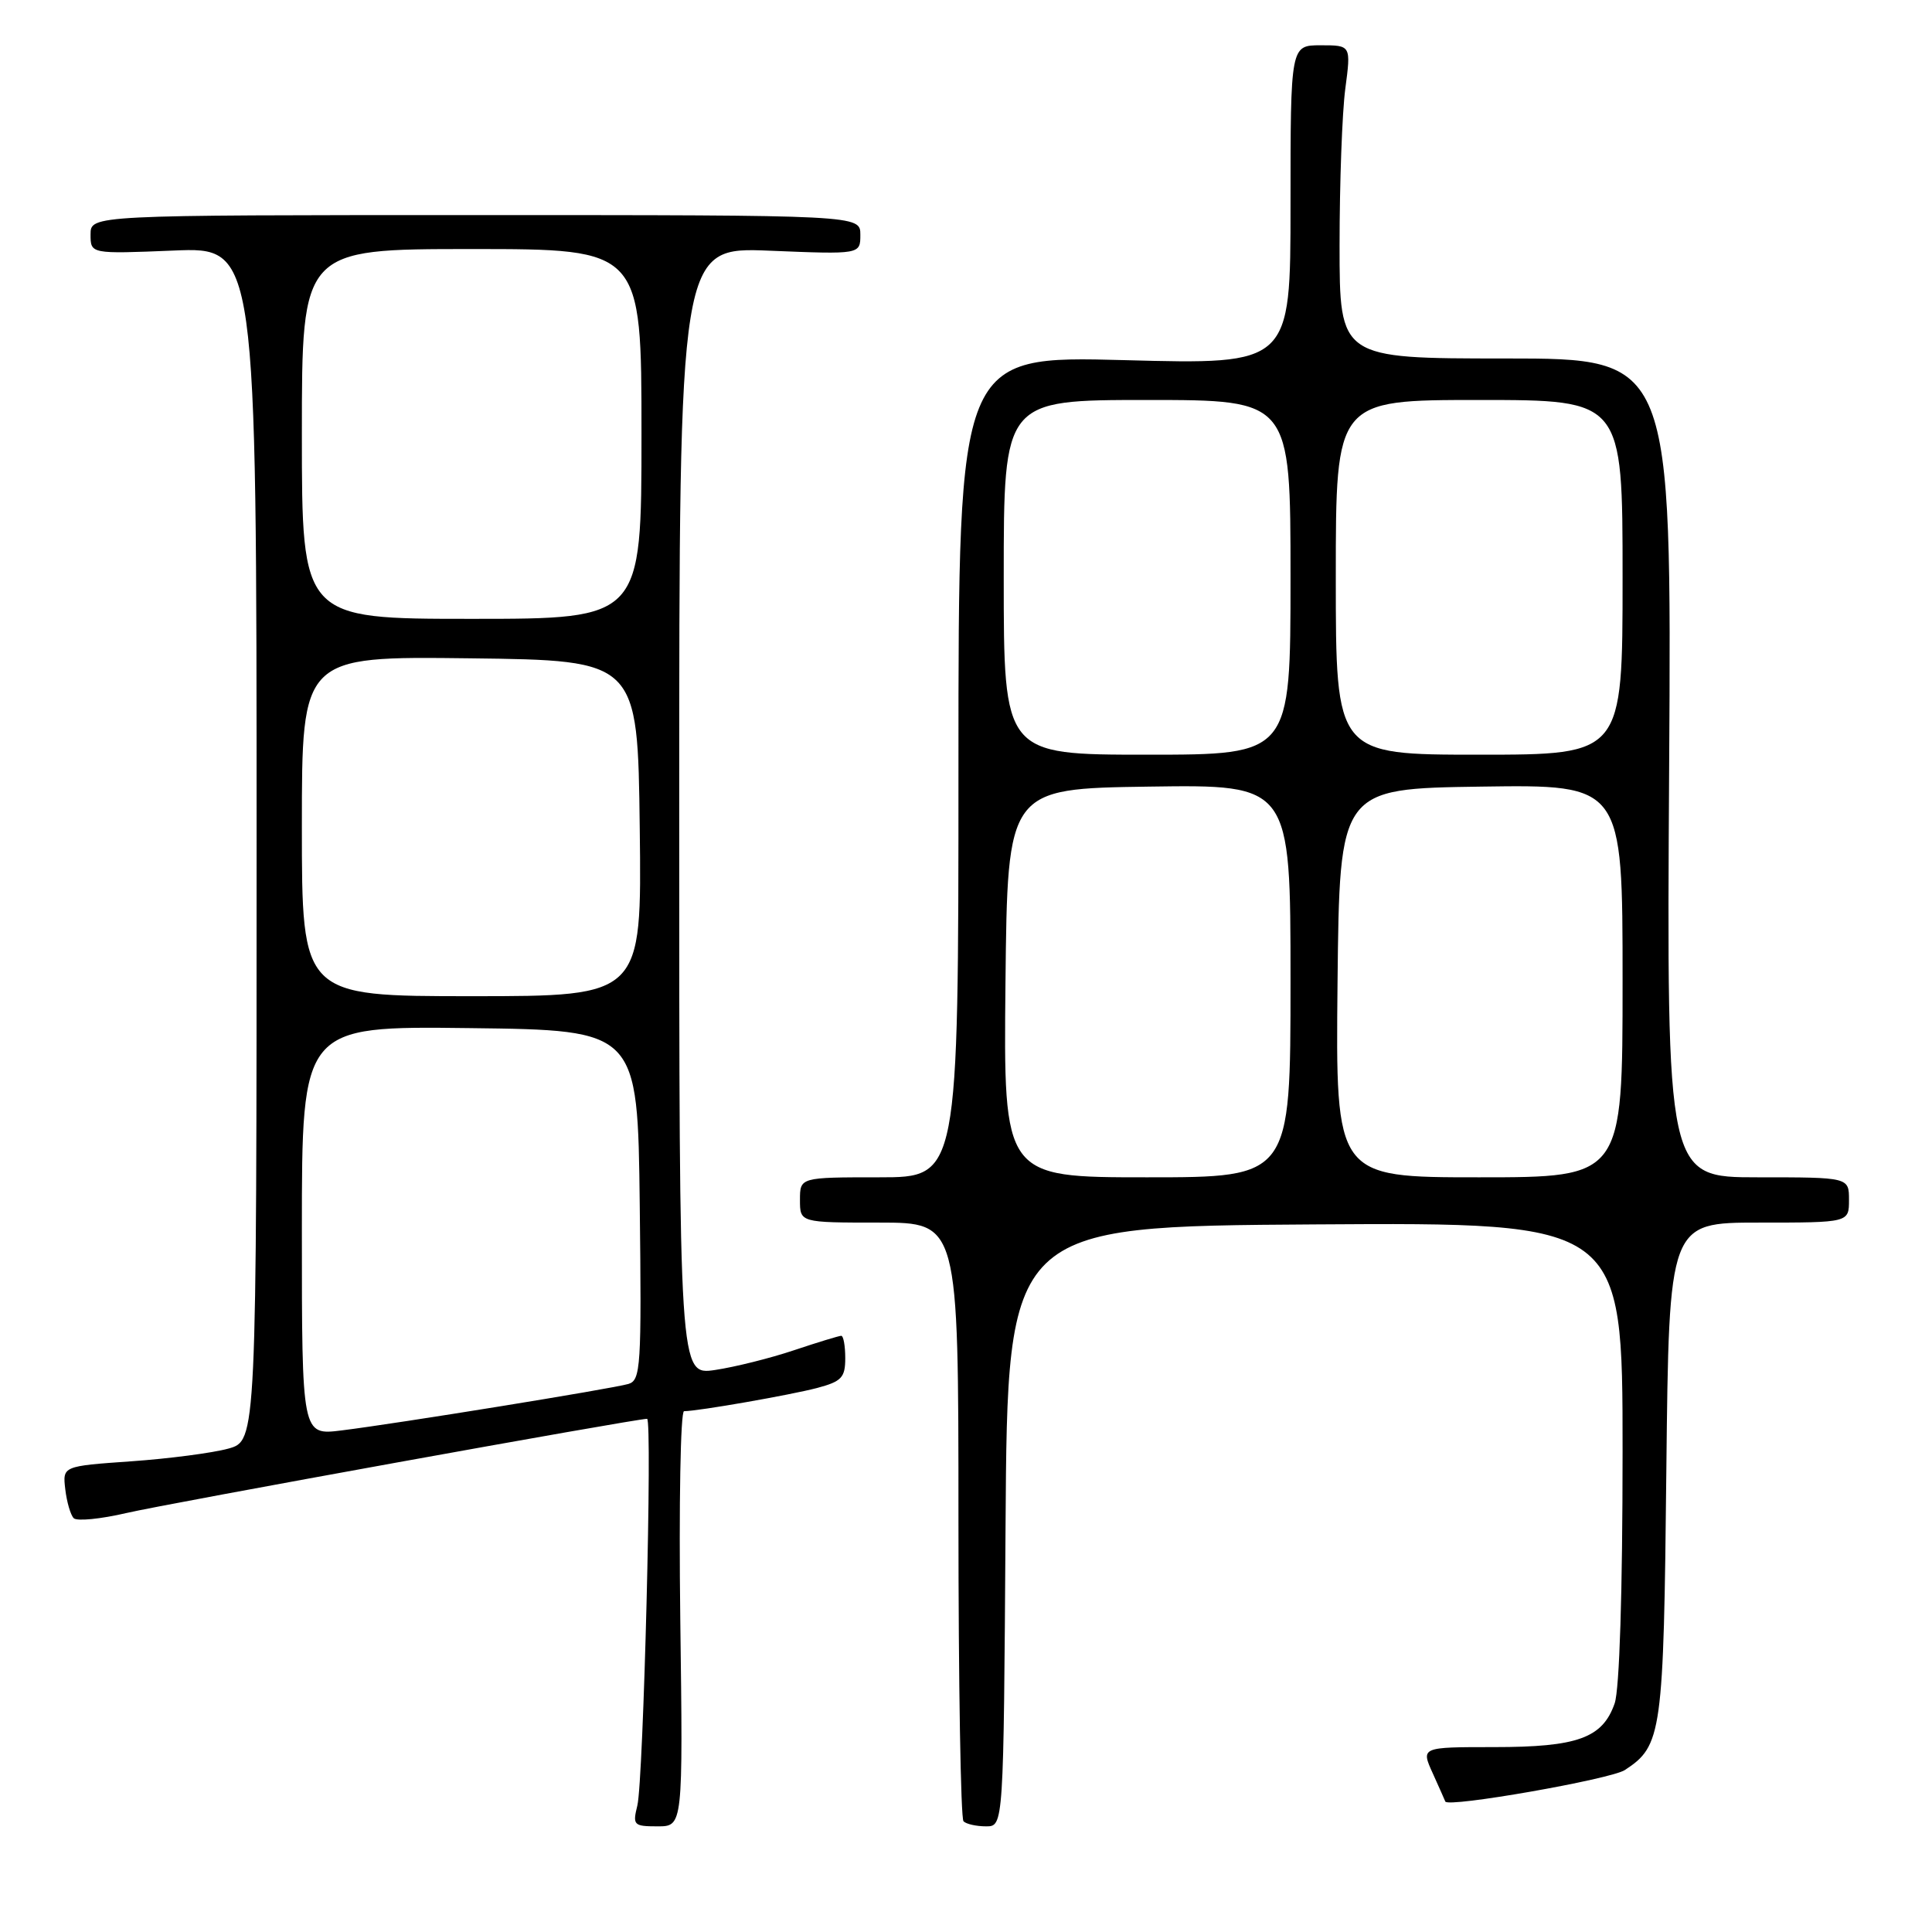 <?xml version="1.0" encoding="UTF-8" standalone="no"?>
<!DOCTYPE svg PUBLIC "-//W3C//DTD SVG 1.1//EN" "http://www.w3.org/Graphics/SVG/1.1/DTD/svg11.dtd" >
<svg xmlns="http://www.w3.org/2000/svg" xmlns:xlink="http://www.w3.org/1999/xlink" version="1.1" viewBox="0 0 256 256">
 <g >
 <path fill="currentColor"
d=" M 90.14 214.50 C 89.95 199.38 90.17 187.00 90.64 186.99 C 92.55 186.98 104.74 184.84 108.25 183.92 C 111.52 183.05 112.00 182.54 112.00 179.96 C 112.00 178.33 111.76 177.00 111.47 177.00 C 111.18 177.00 108.36 177.86 105.22 178.91 C 102.07 179.97 97.36 181.14 94.75 181.53 C 90.00 182.23 90.00 182.23 90.00 107.48 C 90.00 32.73 90.00 32.73 102.00 33.22 C 114.00 33.71 114.00 33.71 114.00 31.11 C 114.00 28.50 114.00 28.50 63.00 28.50 C 12.00 28.50 12.00 28.50 12.00 31.07 C 12.00 33.65 12.00 33.65 23.00 33.20 C 34.00 32.74 34.00 32.74 34.00 111.82 C 34.00 190.91 34.00 190.91 30.25 191.95 C 28.19 192.52 22.40 193.28 17.40 193.63 C 8.29 194.27 8.29 194.27 8.65 197.34 C 8.85 199.03 9.35 200.75 9.77 201.17 C 10.19 201.59 13.34 201.28 16.77 200.48 C 22.02 199.25 84.21 188.00 85.74 188.00 C 86.47 188.00 85.26 235.96 84.45 239.25 C 83.81 241.84 83.96 242.00 87.13 242.00 C 90.50 242.00 90.50 242.00 90.14 214.50 Z  M 133.24 202.25 C 133.50 162.50 133.50 162.50 174.25 162.24 C 215.00 161.98 215.00 161.98 215.00 192.34 C 215.00 210.93 214.59 223.87 213.95 225.71 C 212.35 230.30 209.04 231.50 197.98 231.50 C 188.27 231.50 188.27 231.50 189.86 235.00 C 190.73 236.93 191.47 238.59 191.51 238.71 C 191.79 239.56 213.41 235.77 215.30 234.54 C 220.22 231.32 220.44 229.75 220.80 194.75 C 221.15 162.00 221.15 162.00 233.07 162.00 C 245.00 162.00 245.00 162.00 245.00 159.00 C 245.00 156.00 245.00 156.00 232.92 156.00 C 220.84 156.00 220.84 156.00 221.17 101.75 C 221.50 47.50 221.50 47.50 199.50 47.50 C 177.50 47.50 177.50 47.50 177.50 32.50 C 177.50 24.25 177.84 14.91 178.26 11.75 C 179.02 6.00 179.02 6.00 175.01 6.00 C 171.00 6.00 171.00 6.00 171.00 27.16 C 171.00 48.31 171.00 48.31 149.00 47.72 C 127.00 47.14 127.00 47.14 127.00 101.57 C 127.00 156.00 127.00 156.00 116.50 156.00 C 106.00 156.00 106.00 156.00 106.00 159.00 C 106.00 162.00 106.00 162.00 116.50 162.00 C 127.00 162.00 127.00 162.00 127.00 201.33 C 127.00 222.97 127.30 240.97 127.67 241.33 C 128.03 241.70 129.38 242.00 130.66 242.00 C 132.98 242.00 132.98 242.00 133.24 202.25 Z  M 40.00 163.07 C 40.00 135.96 40.00 135.96 62.25 136.23 C 84.50 136.50 84.50 136.50 84.77 159.68 C 85.02 181.11 84.90 182.89 83.27 183.38 C 81.14 184.01 52.63 188.63 45.25 189.54 C 40.00 190.19 40.00 190.19 40.00 163.07 Z  M 40.00 109.48 C 40.00 86.96 40.00 86.96 62.25 87.23 C 84.50 87.50 84.50 87.50 84.77 109.75 C 85.04 132.00 85.04 132.00 62.52 132.00 C 40.00 132.00 40.00 132.00 40.00 109.48 Z  M 40.00 57.50 C 40.00 33.00 40.00 33.00 62.50 33.00 C 85.00 33.00 85.00 33.00 85.00 57.50 C 85.00 82.00 85.00 82.00 62.50 82.00 C 40.00 82.00 40.00 82.00 40.00 57.50 Z  M 133.23 130.25 C 133.50 104.50 133.50 104.50 152.25 104.23 C 171.00 103.96 171.00 103.96 171.00 129.98 C 171.00 156.00 171.00 156.00 151.98 156.00 C 132.97 156.00 132.97 156.00 133.23 130.25 Z  M 177.23 130.25 C 177.50 104.50 177.50 104.50 196.25 104.23 C 215.00 103.96 215.00 103.96 215.00 129.98 C 215.00 156.00 215.00 156.00 195.98 156.00 C 176.97 156.00 176.97 156.00 177.23 130.25 Z  M 133.00 76.50 C 133.00 53.00 133.00 53.00 152.00 53.00 C 171.00 53.00 171.00 53.00 171.00 76.50 C 171.00 100.00 171.00 100.00 152.00 100.00 C 133.00 100.00 133.00 100.00 133.00 76.50 Z  M 177.00 76.50 C 177.00 53.00 177.00 53.00 196.00 53.00 C 215.00 53.00 215.00 53.00 215.00 76.50 C 215.00 100.00 215.00 100.00 196.00 100.00 C 177.00 100.00 177.00 100.00 177.00 76.50 Z "/>
</g>
</svg>